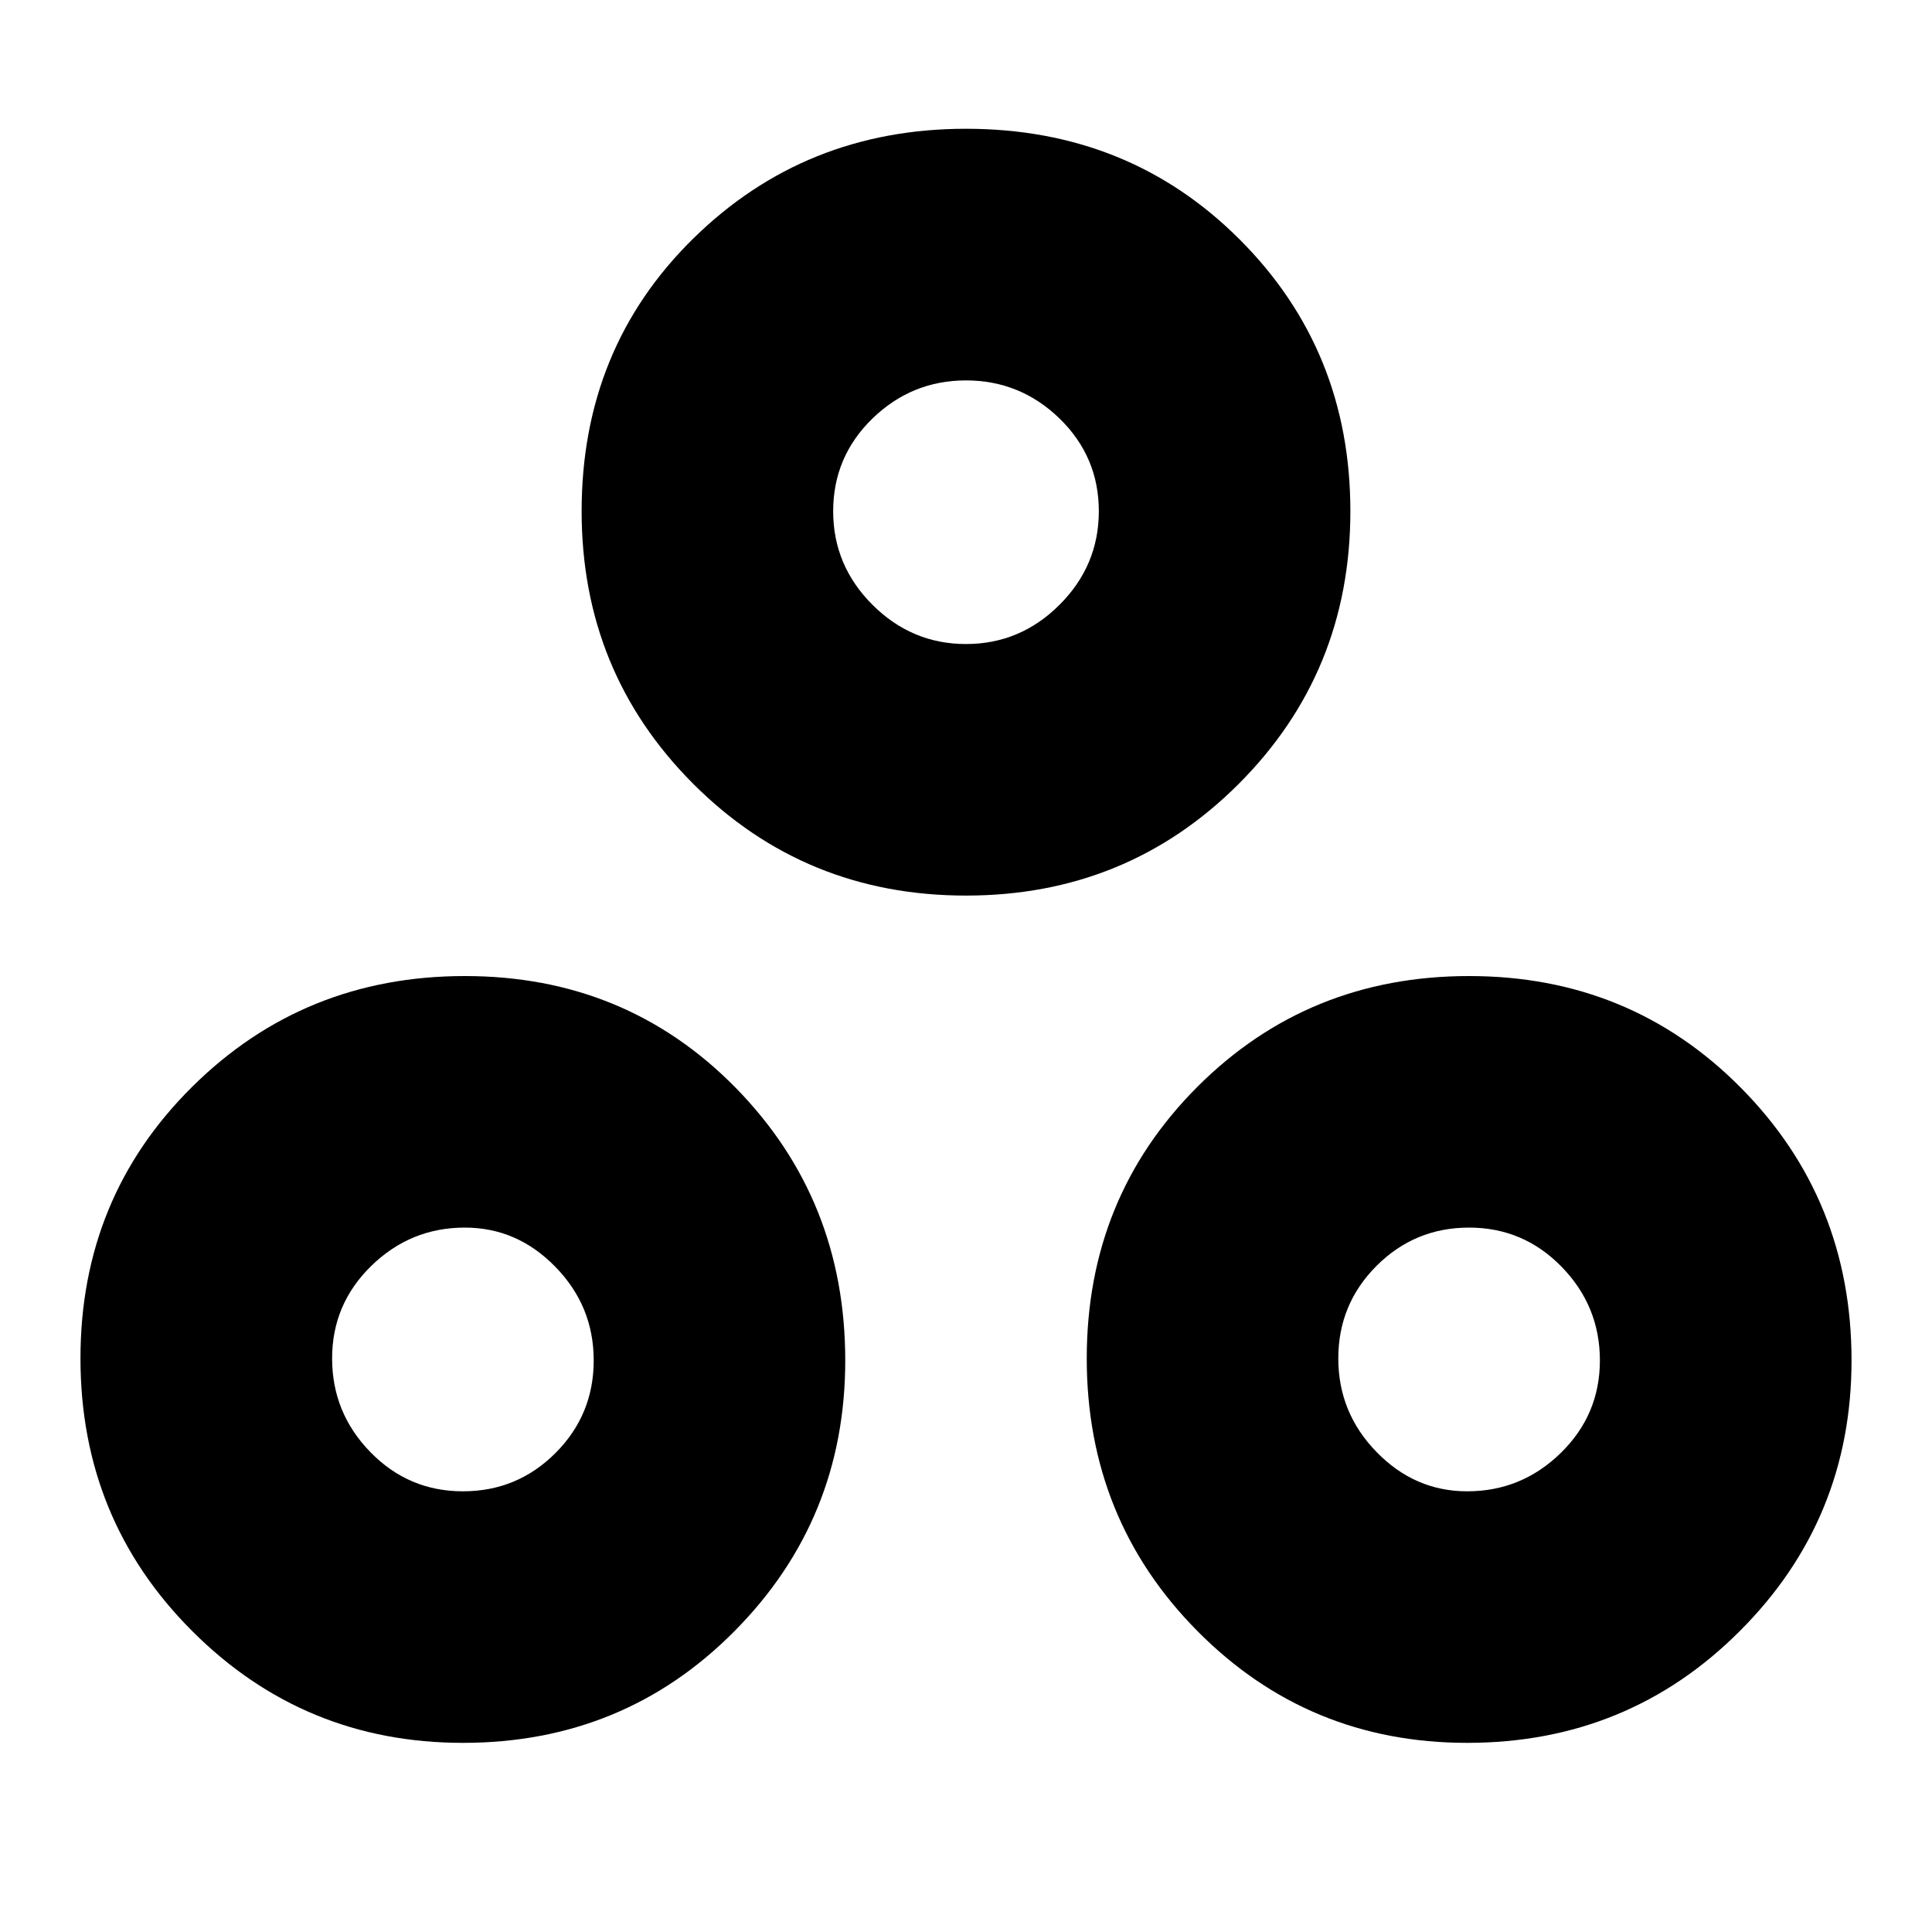 <svg xmlns="http://www.w3.org/2000/svg" height="20" width="20"><path d="M4.792 18.042Q3.146 18.042 1.99 16.885Q0.833 15.729 0.833 14.062Q0.833 12.396 1.99 11.25Q3.146 10.104 4.812 10.104Q6.479 10.104 7.615 11.26Q8.75 12.417 8.75 14.083Q8.75 15.729 7.604 16.885Q6.458 18.042 4.792 18.042ZM10 9.271Q8.333 9.271 7.177 8.115Q6.021 6.958 6.021 5.292Q6.021 3.604 7.177 2.469Q8.333 1.333 10 1.333Q11.688 1.333 12.833 2.479Q13.979 3.625 13.979 5.292Q13.979 6.958 12.823 8.115Q11.667 9.271 10 9.271ZM15.188 18.042Q13.542 18.042 12.396 16.885Q11.25 15.729 11.25 14.062Q11.25 12.396 12.396 11.25Q13.542 10.104 15.208 10.104Q16.875 10.104 18.021 11.26Q19.167 12.417 19.167 14.083Q19.167 15.729 18.01 16.885Q16.854 18.042 15.188 18.042ZM10 6.667Q10.562 6.667 10.969 6.26Q11.375 5.854 11.375 5.292Q11.375 4.729 10.969 4.333Q10.562 3.938 10 3.938Q9.438 3.938 9.031 4.333Q8.625 4.729 8.625 5.292Q8.625 5.854 9.031 6.26Q9.438 6.667 10 6.667ZM4.792 15.438Q5.354 15.438 5.75 15.042Q6.146 14.646 6.146 14.083Q6.146 13.521 5.75 13.115Q5.354 12.708 4.812 12.708Q4.25 12.708 3.844 13.104Q3.438 13.5 3.438 14.062Q3.438 14.625 3.833 15.031Q4.229 15.438 4.792 15.438ZM15.188 15.438Q15.75 15.438 16.156 15.042Q16.562 14.646 16.562 14.083Q16.562 13.521 16.167 13.115Q15.771 12.708 15.208 12.708Q14.646 12.708 14.25 13.104Q13.854 13.5 13.854 14.062Q13.854 14.625 14.25 15.031Q14.646 15.438 15.188 15.438ZM10 5.292Q10 5.292 10 5.292Q10 5.292 10 5.292Q10 5.292 10 5.292Q10 5.292 10 5.292Q10 5.292 10 5.292Q10 5.292 10 5.292Q10 5.292 10 5.292Q10 5.292 10 5.292ZM4.812 14.062Q4.812 14.062 4.812 14.062Q4.812 14.062 4.812 14.062Q4.812 14.062 4.812 14.062Q4.812 14.062 4.812 14.062Q4.812 14.062 4.812 14.062Q4.812 14.062 4.812 14.062Q4.812 14.062 4.812 14.062Q4.812 14.062 4.812 14.062ZM15.208 14.062Q15.208 14.062 15.208 14.062Q15.208 14.062 15.208 14.062Q15.208 14.062 15.208 14.062Q15.208 14.062 15.208 14.062Q15.208 14.062 15.208 14.062Q15.208 14.062 15.208 14.062Q15.208 14.062 15.208 14.062Q15.208 14.062 15.208 14.062Z"/></svg>